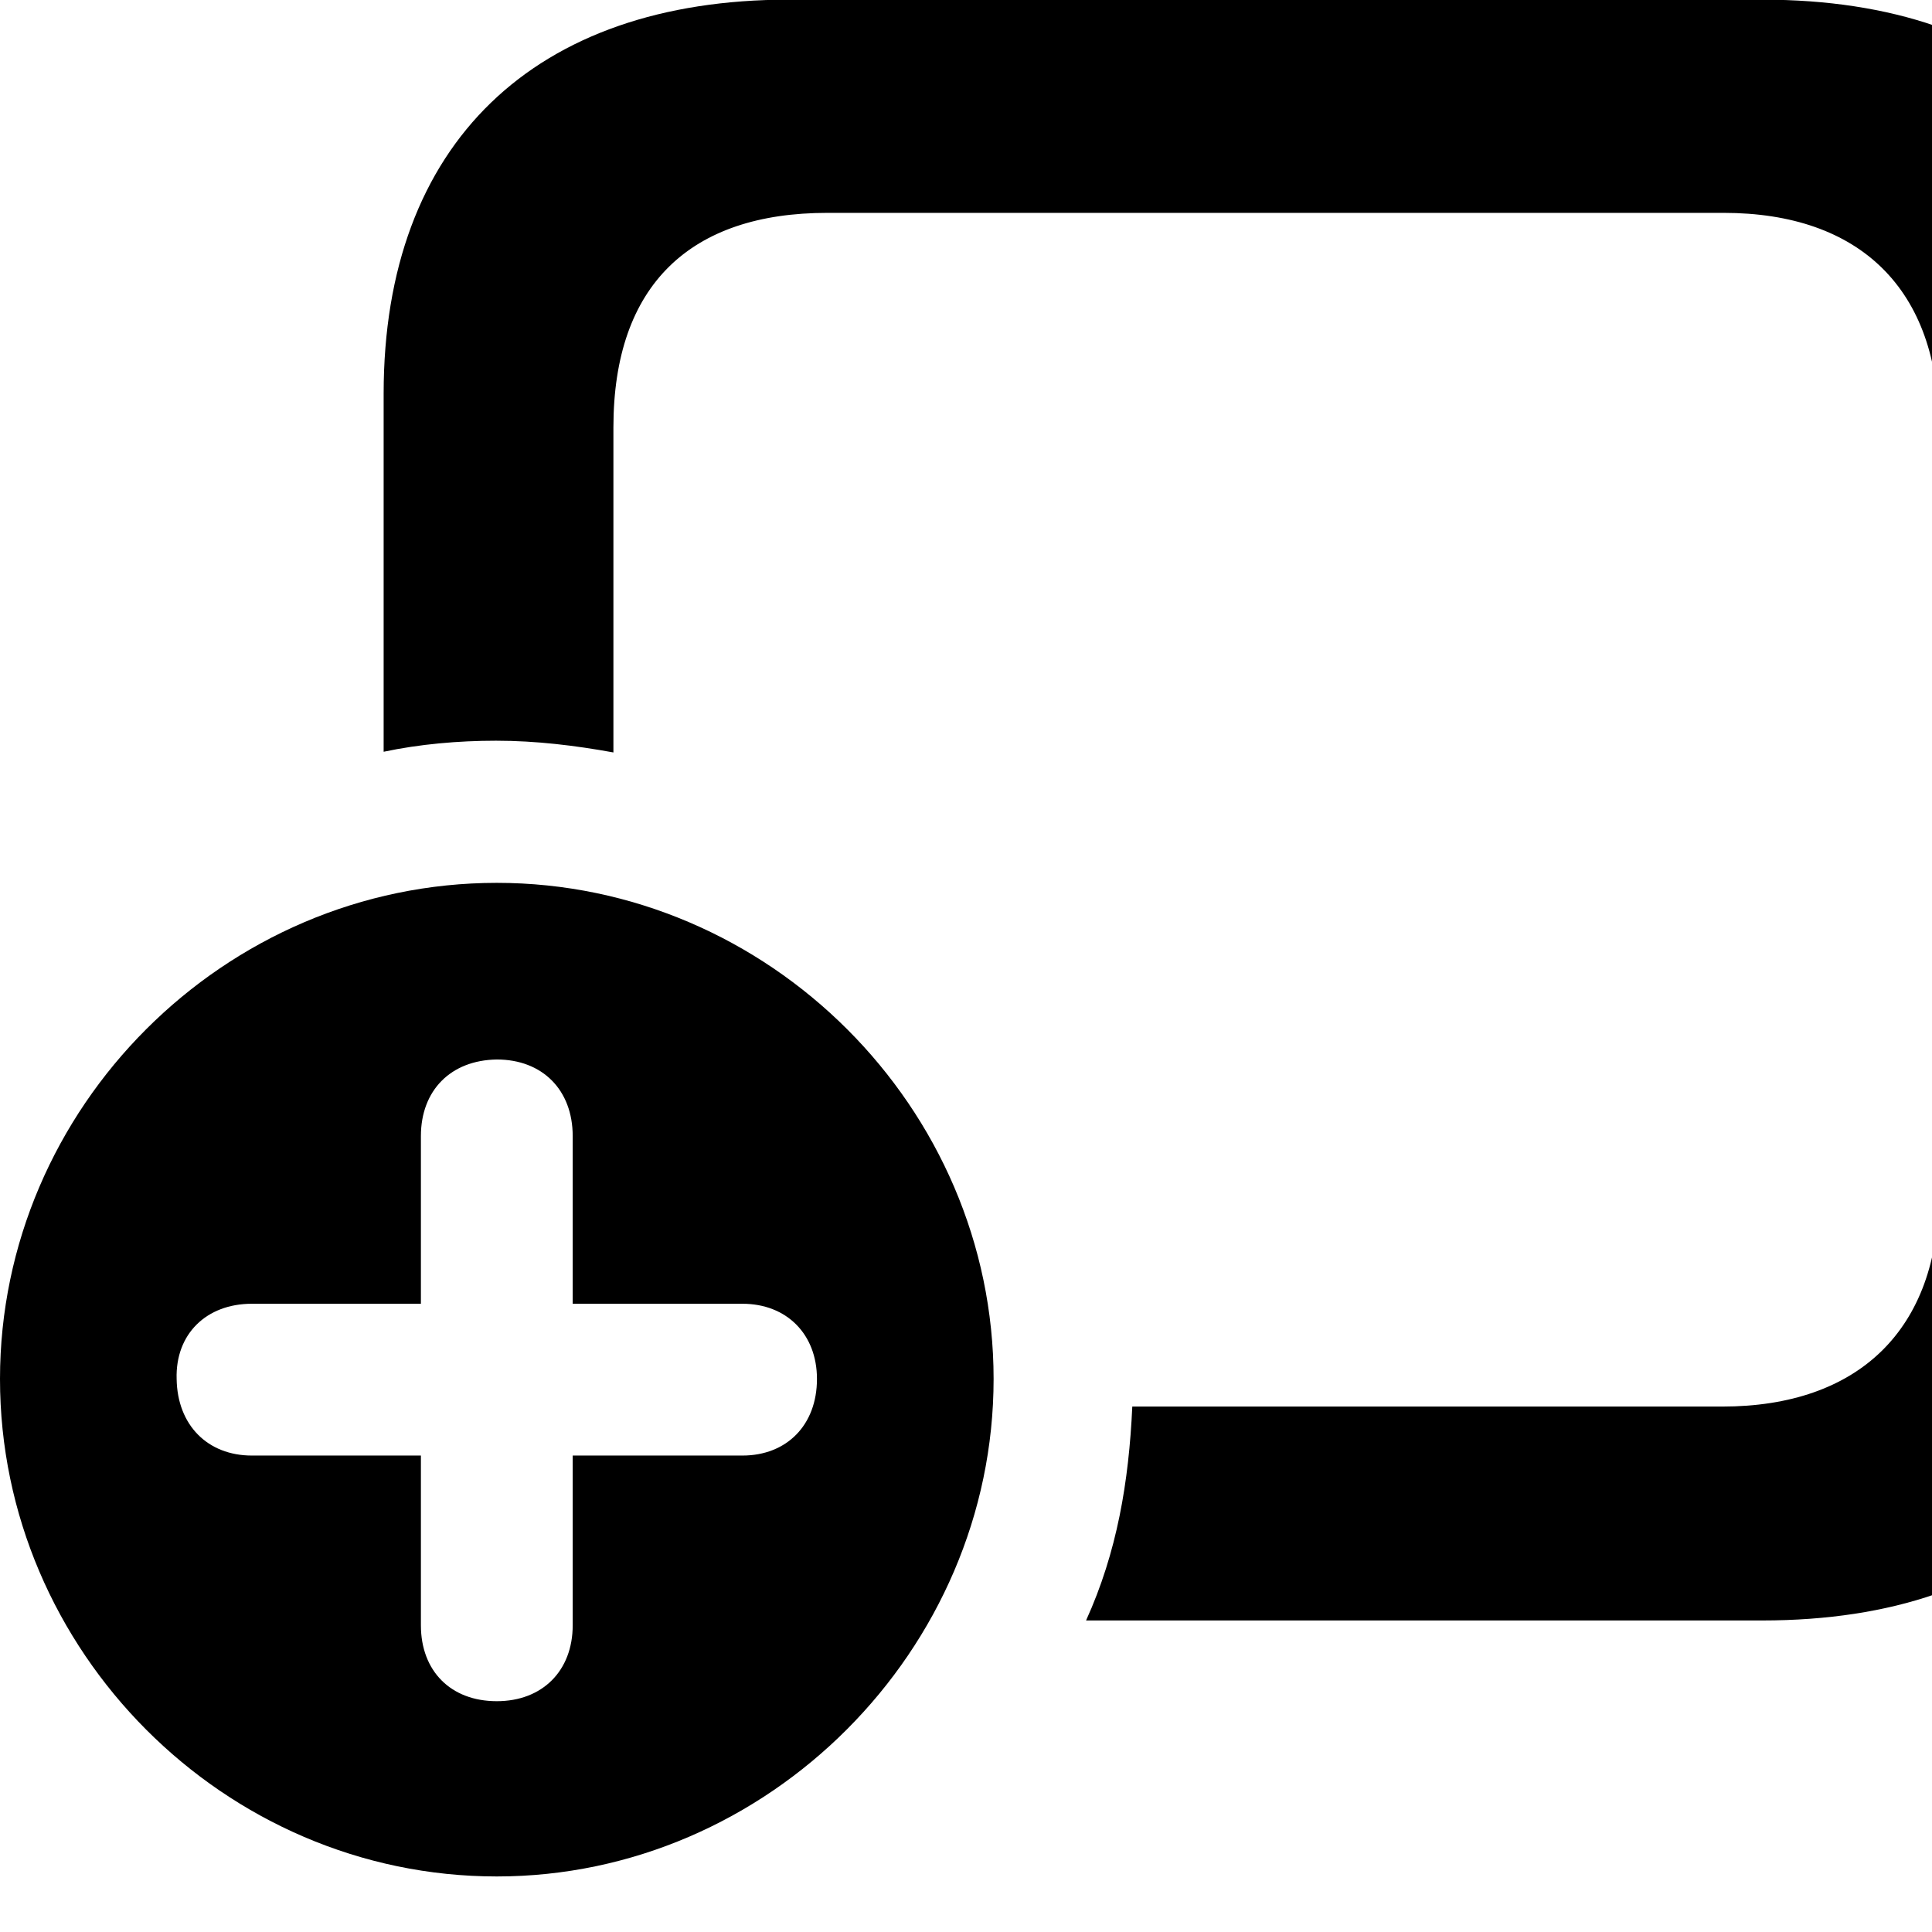 <svg xmlns="http://www.w3.org/2000/svg" viewBox="0 0 28 28" width="28" height="28">
  <path d="M15.74 23.485H25.54C29.31 23.485 31.42 21.405 31.42 17.785V16.555L35.94 20.375C36.74 21.025 37.49 21.495 38.28 21.495C39.61 21.495 40.56 20.545 40.56 19.085V4.575C40.56 3.105 39.61 2.175 38.28 2.175C37.47 2.175 36.74 2.625 35.94 3.295L31.42 7.105V5.685C31.42 2.075 29.31 -0.005 25.54 -0.005H11.43C7.75 -0.005 5.56 2.075 5.56 5.705V10.895C6.08 10.785 6.64 10.735 7.19 10.735C7.77 10.735 8.34 10.805 8.89 10.905V6.195C8.89 4.125 10.01 3.085 11.99 3.085H24.98C26.96 3.085 28.1 4.195 28.1 6.195V17.285C28.1 19.275 26.93 20.385 24.96 20.385H16.41C16.36 21.475 16.19 22.495 15.74 23.485ZM36.98 17.525L31.42 13.015V10.635L36.98 6.135C37.08 6.055 37.16 6.005 37.26 6.005C37.39 6.005 37.47 6.095 37.47 6.265V17.405C37.47 17.565 37.39 17.665 37.26 17.665C37.16 17.665 37.08 17.595 36.98 17.525ZM7.2 27.195C11.13 27.195 14.4 23.915 14.4 19.985C14.4 16.055 11.14 12.795 7.2 12.795C3.25 12.795 0 16.055 0 19.985C0 23.925 3.25 27.195 7.2 27.195ZM7.2 24.655C6.53 24.655 6.1 24.215 6.1 23.555V21.095H3.65C3.01 21.095 2.57 20.655 2.56 19.985C2.54 19.335 2.99 18.895 3.65 18.895H6.1V16.465C6.1 15.805 6.53 15.365 7.2 15.355C7.86 15.355 8.3 15.795 8.3 16.465V18.895H10.76C11.4 18.895 11.84 19.335 11.84 19.985C11.84 20.655 11.4 21.095 10.76 21.095H8.3V23.555C8.3 24.215 7.86 24.655 7.2 24.655Z" />
</svg>
